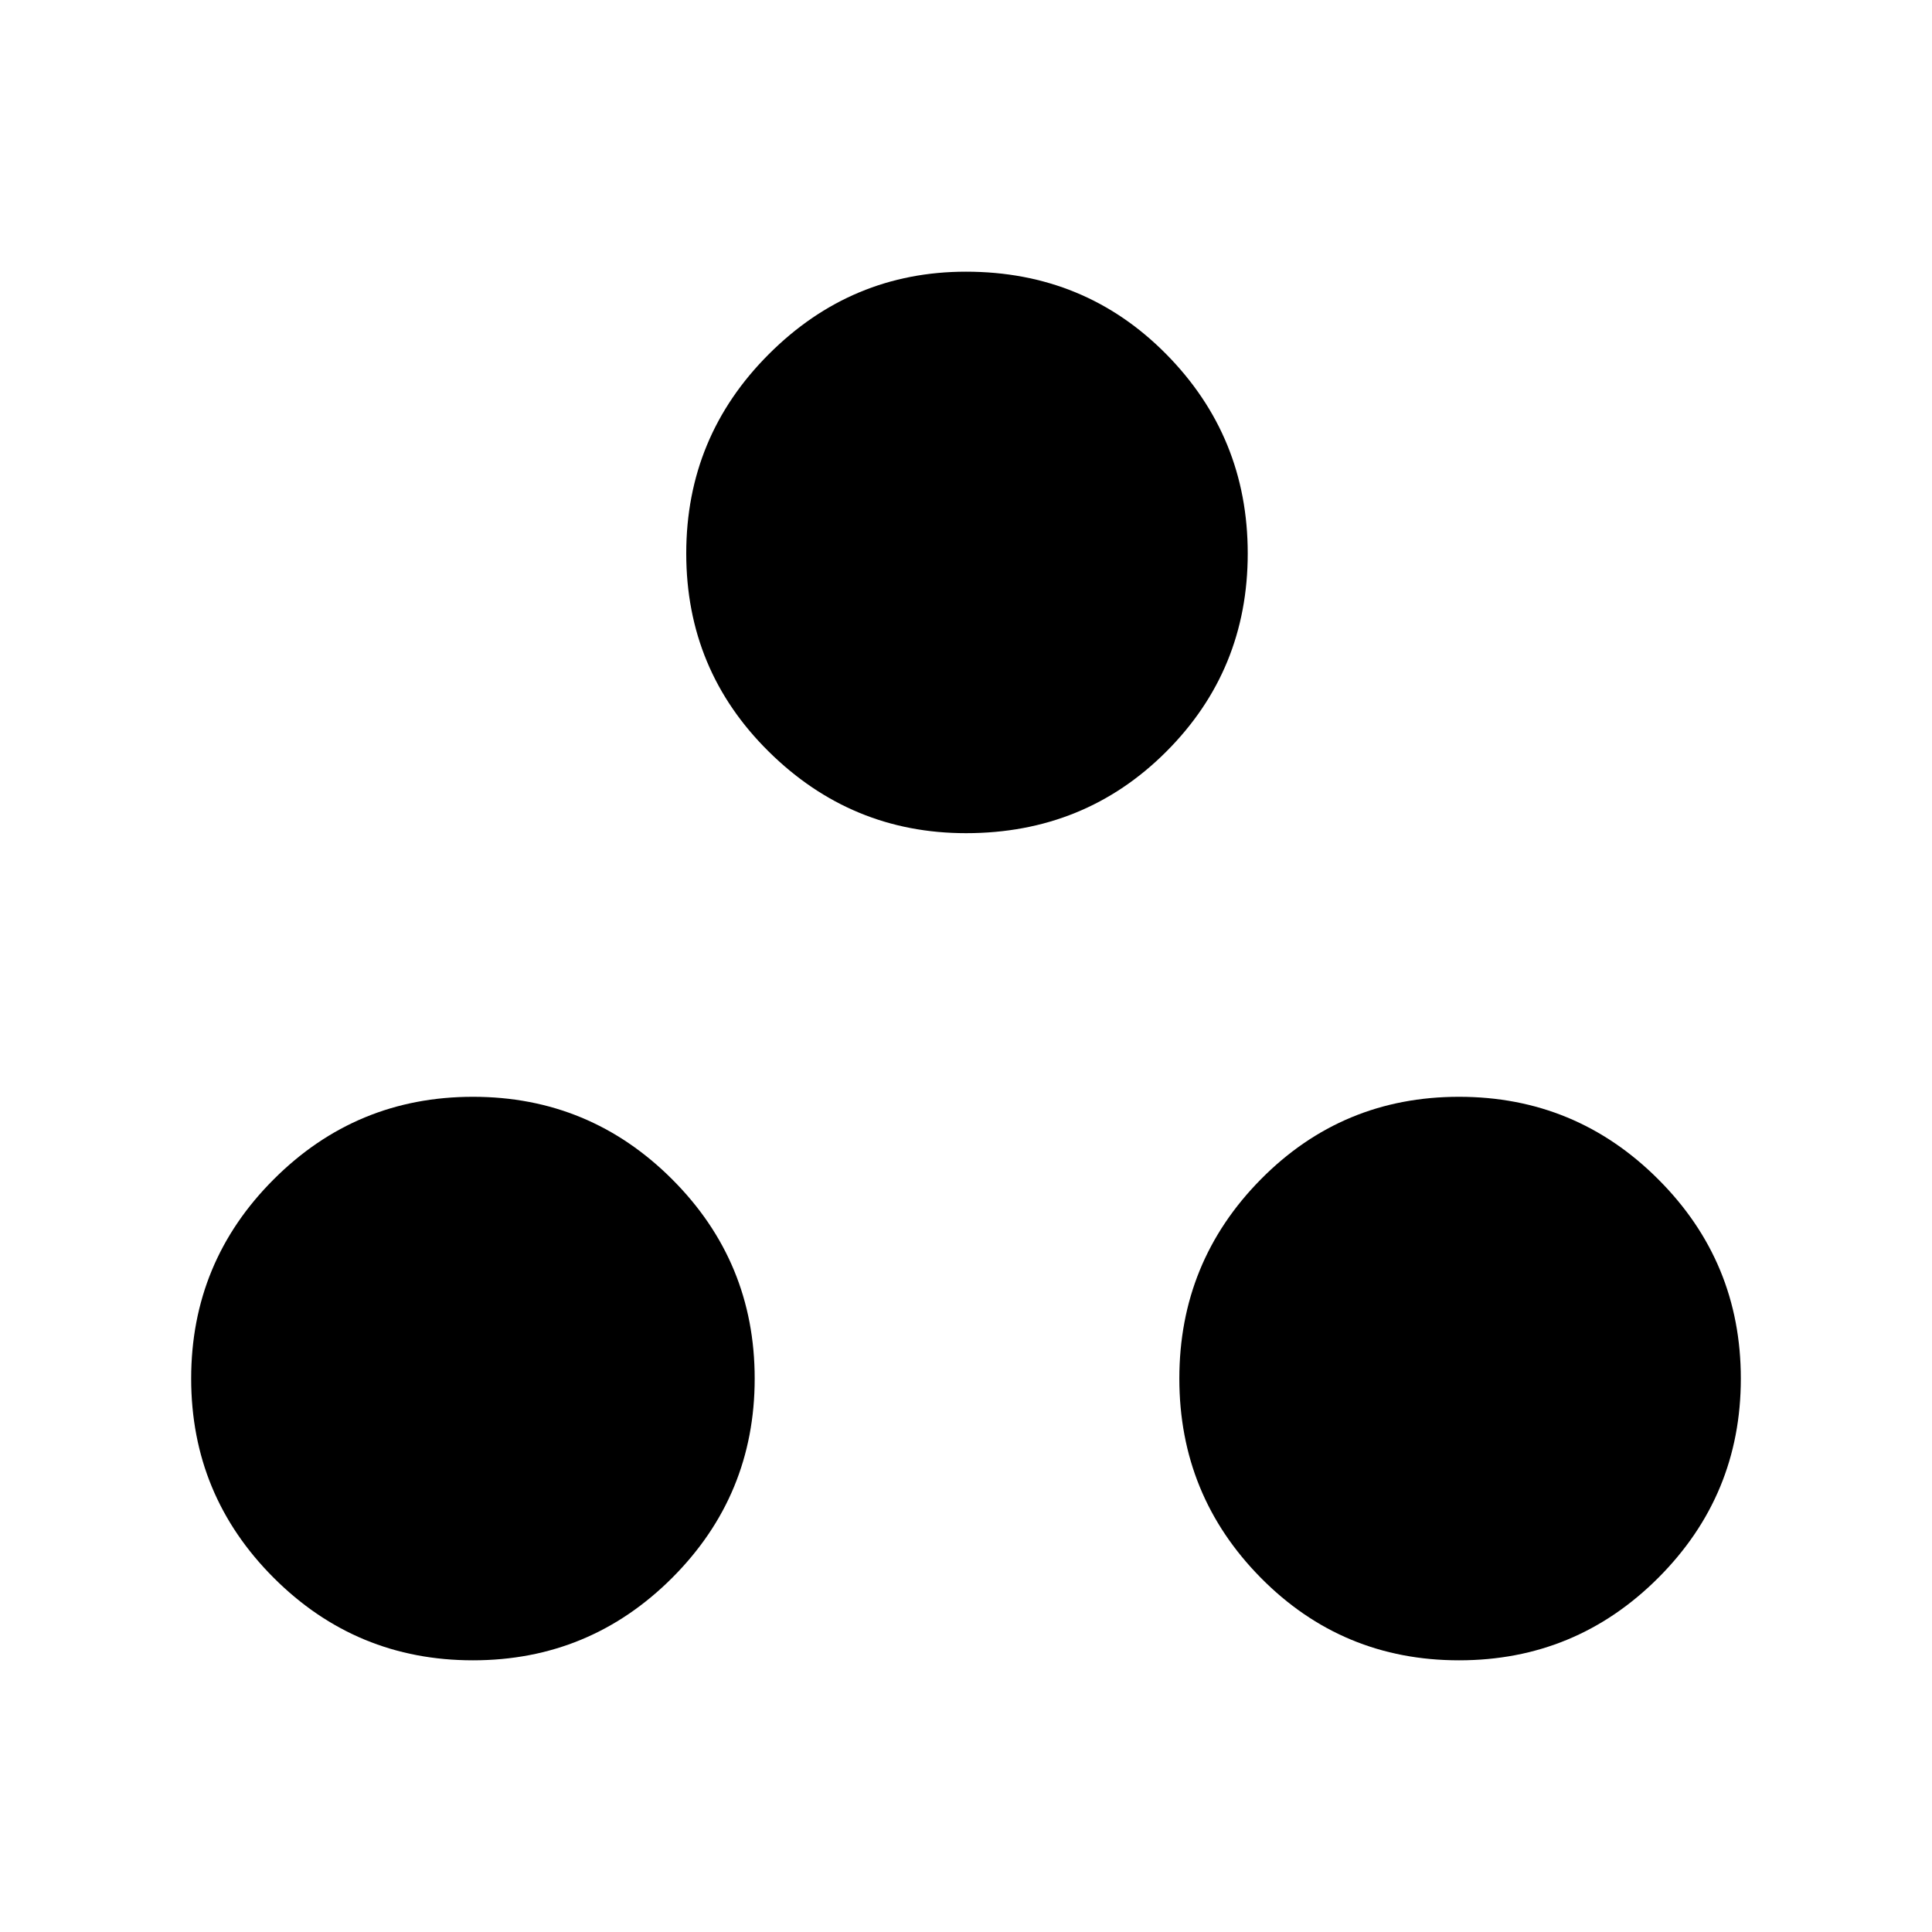 <svg xmlns="http://www.w3.org/2000/svg" height="40" width="40"><path d="M9.792 34.375q-2.417 0-4.125-1.708-1.709-1.709-1.709-4.125 0-2.417 1.709-4.125 1.708-1.709 4.125-1.709 2.416 0 4.125 1.709 1.708 1.708 1.708 4.125 0 2.416-1.708 4.125-1.709 1.708-4.125 1.708ZM20 17.25q-2.375 0-4.083-1.688-1.709-1.687-1.709-4.104 0-2.416 1.709-4.125Q17.625 5.625 20 5.625q2.458 0 4.146 1.708 1.687 1.709 1.687 4.125 0 2.417-1.687 4.104Q22.458 17.25 20 17.25Zm10.208 17.125q-2.416 0-4.104-1.708-1.687-1.709-1.687-4.125 0-2.417 1.687-4.125 1.688-1.709 4.104-1.709 2.417 0 4.125 1.709 1.709 1.708 1.709 4.125 0 2.416-1.709 4.125-1.708 1.708-4.125 1.708Z"/></svg>